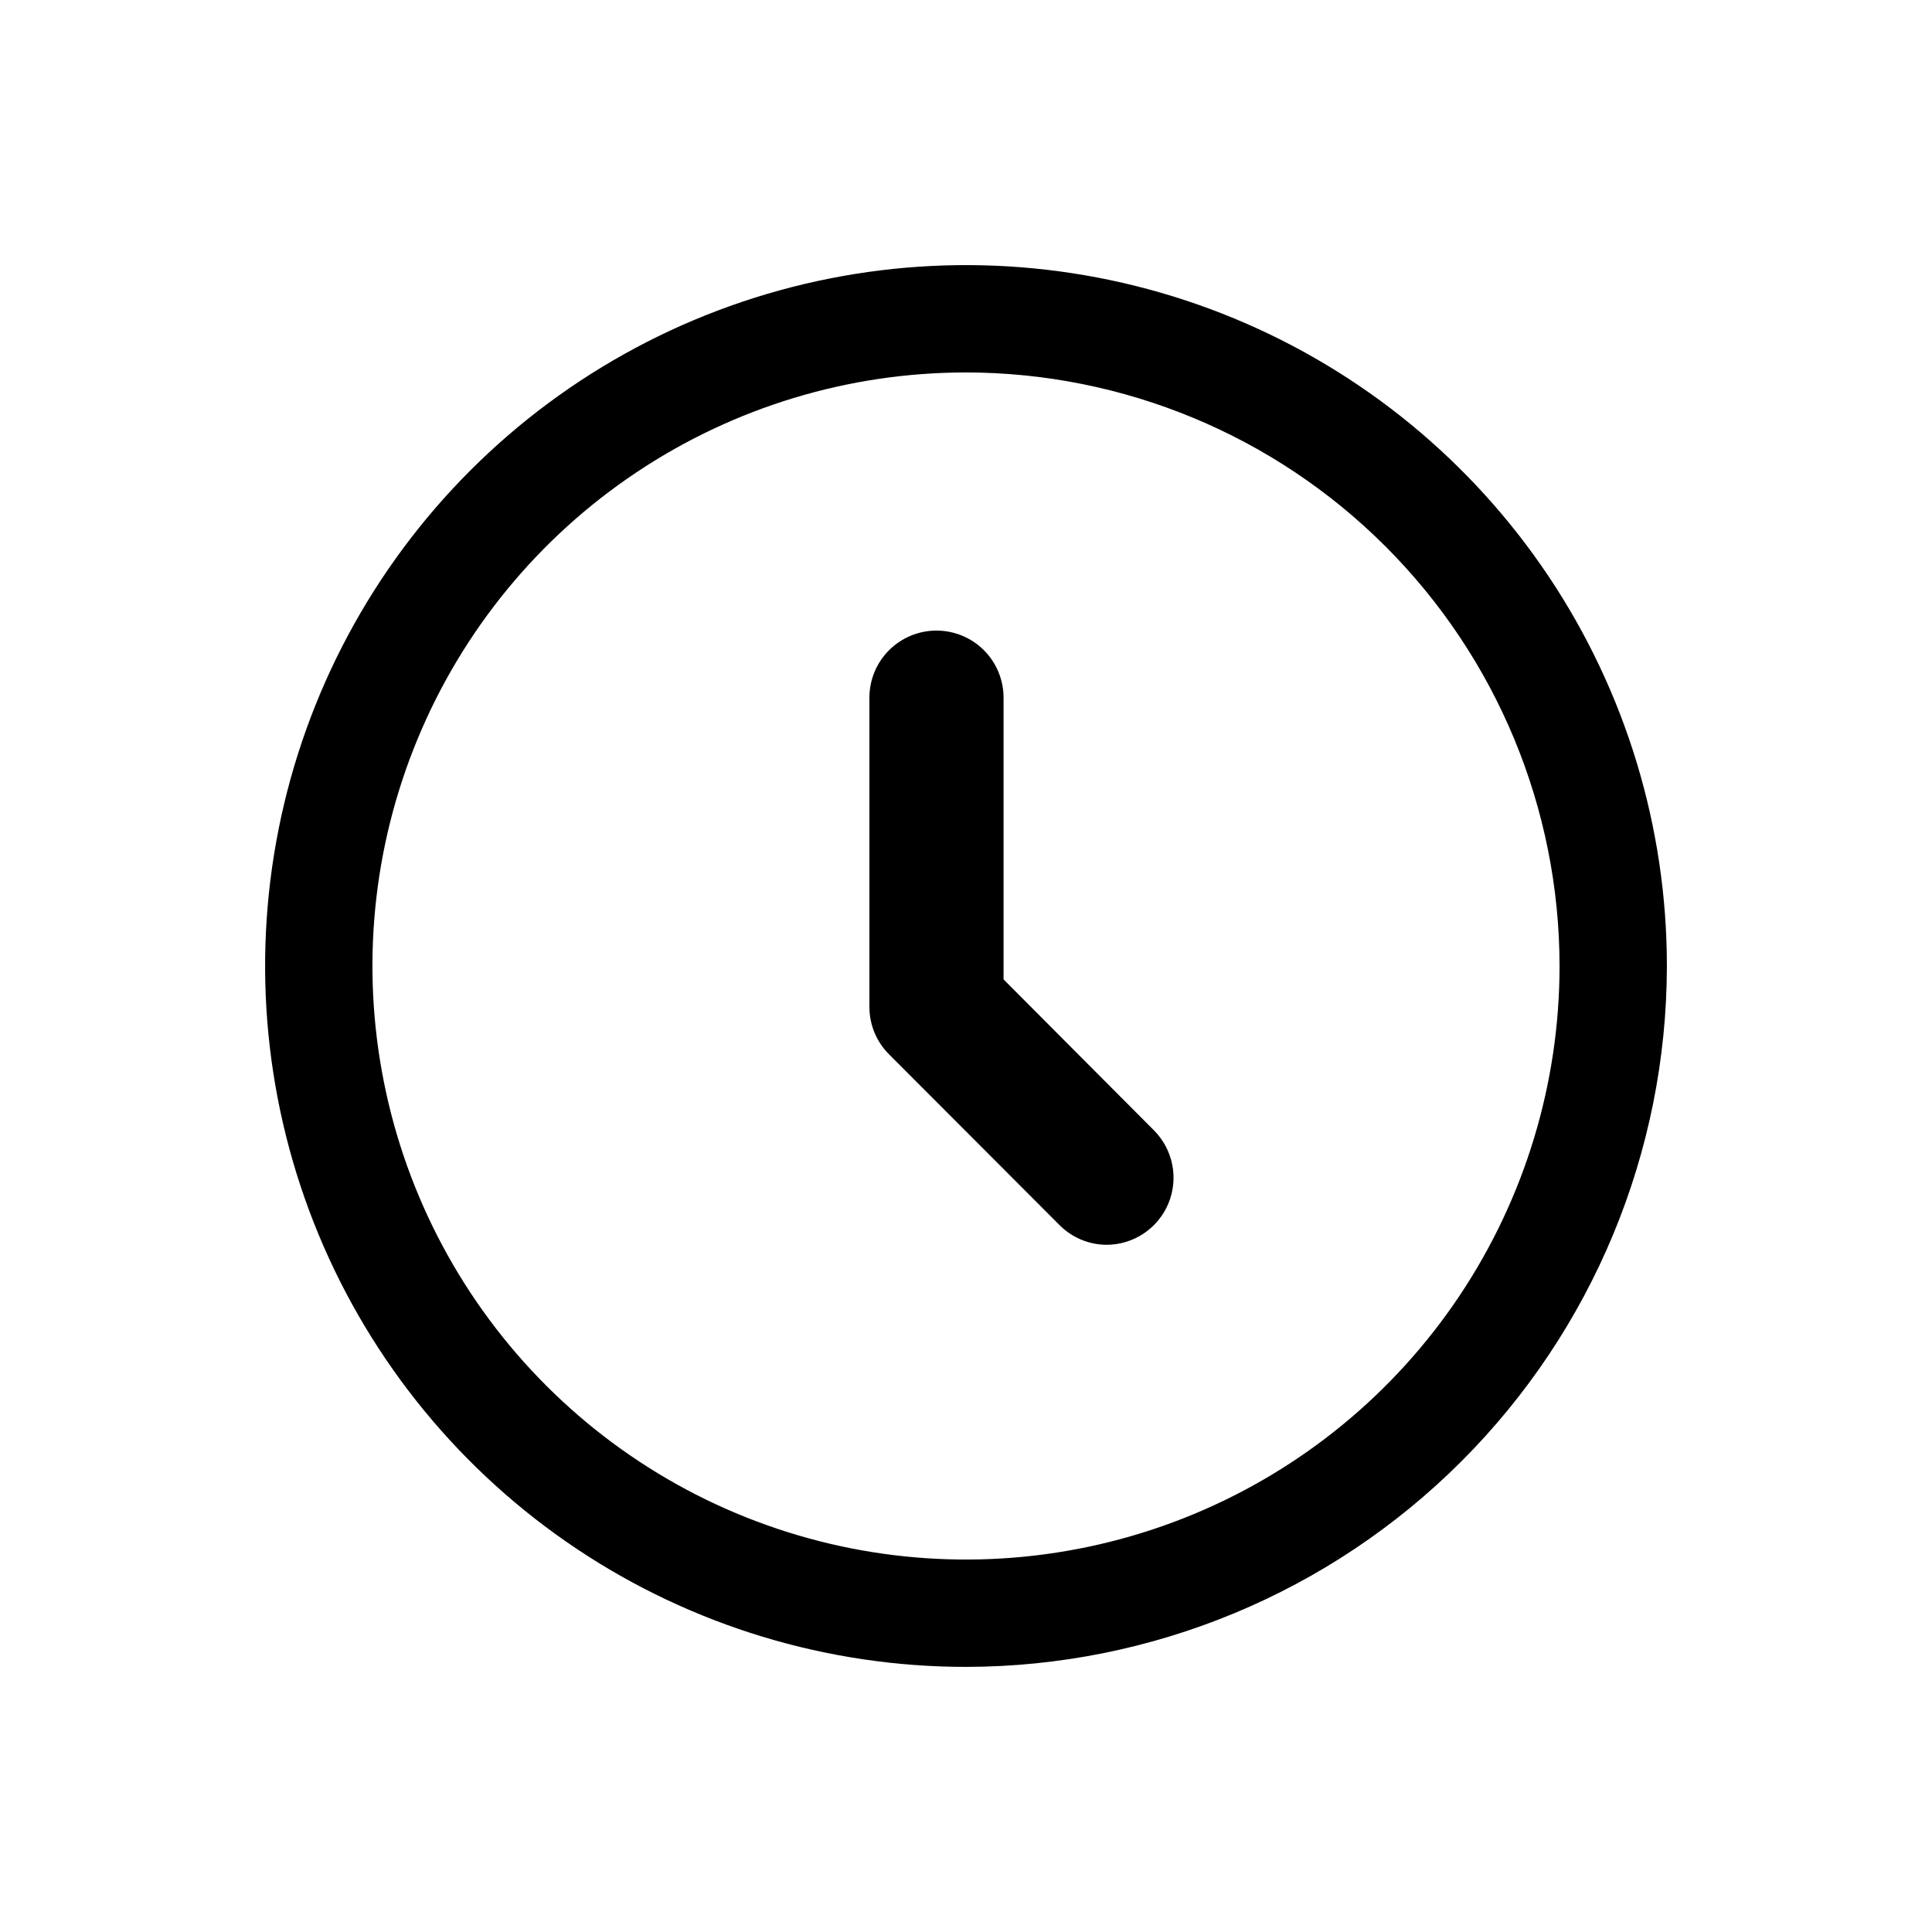 <svg width="72" height="72" viewBox="0 0 72 72" fill="none" xmlns="http://www.w3.org/2000/svg">
<path fill-rule="evenodd" clip-rule="evenodd" d="M21.488 57.718C25.784 60.588 30.834 62.12 36 62.12C42.925 62.112 49.564 59.358 54.461 54.461C59.358 49.564 62.112 42.925 62.12 36C62.12 30.834 60.588 25.784 57.718 21.488C54.848 17.193 50.768 13.845 45.996 11.868C41.223 9.891 35.971 9.374 30.904 10.382C25.837 11.39 21.183 13.877 17.53 17.53C13.877 21.183 11.39 25.837 10.382 30.904C9.374 35.971 9.891 41.223 11.868 45.996C13.845 50.769 17.193 54.848 21.488 57.718ZM23.711 17.608C27.348 15.177 31.625 13.88 36 13.88C41.865 13.885 47.488 16.218 51.635 20.365C55.782 24.512 58.115 30.135 58.12 36C58.12 40.375 56.823 44.652 54.392 48.289C51.961 51.927 48.507 54.762 44.465 56.436C40.423 58.11 35.975 58.548 31.684 57.695C27.394 56.842 23.452 54.735 20.359 51.641C17.265 48.548 15.158 44.606 14.305 40.315C13.451 36.025 13.889 31.577 15.564 27.535C17.238 23.493 20.073 20.038 23.711 17.608ZM40.302 46.202C40.599 46.325 40.918 46.388 41.239 46.39C41.239 46.39 41.239 46.39 41.239 46.39H41.243C41.242 46.39 41.24 46.39 41.239 46.39C41.731 46.389 42.212 46.243 42.621 45.97C43.033 45.696 43.354 45.305 43.544 44.847C43.733 44.39 43.783 43.887 43.686 43.401C43.589 42.916 43.35 42.47 43 42.12L37.4 36.5V26C37.4 25.337 37.136 24.701 36.668 24.232C36.199 23.763 35.563 23.5 34.9 23.5C34.237 23.5 33.601 23.763 33.132 24.232C32.663 24.701 32.4 25.337 32.4 26V37.53C32.401 37.859 32.466 38.185 32.593 38.489C32.72 38.793 32.906 39.068 33.14 39.3L39.49 45.66C39.722 45.892 39.998 46.077 40.302 46.202Z" fill="black"/>
</svg>
